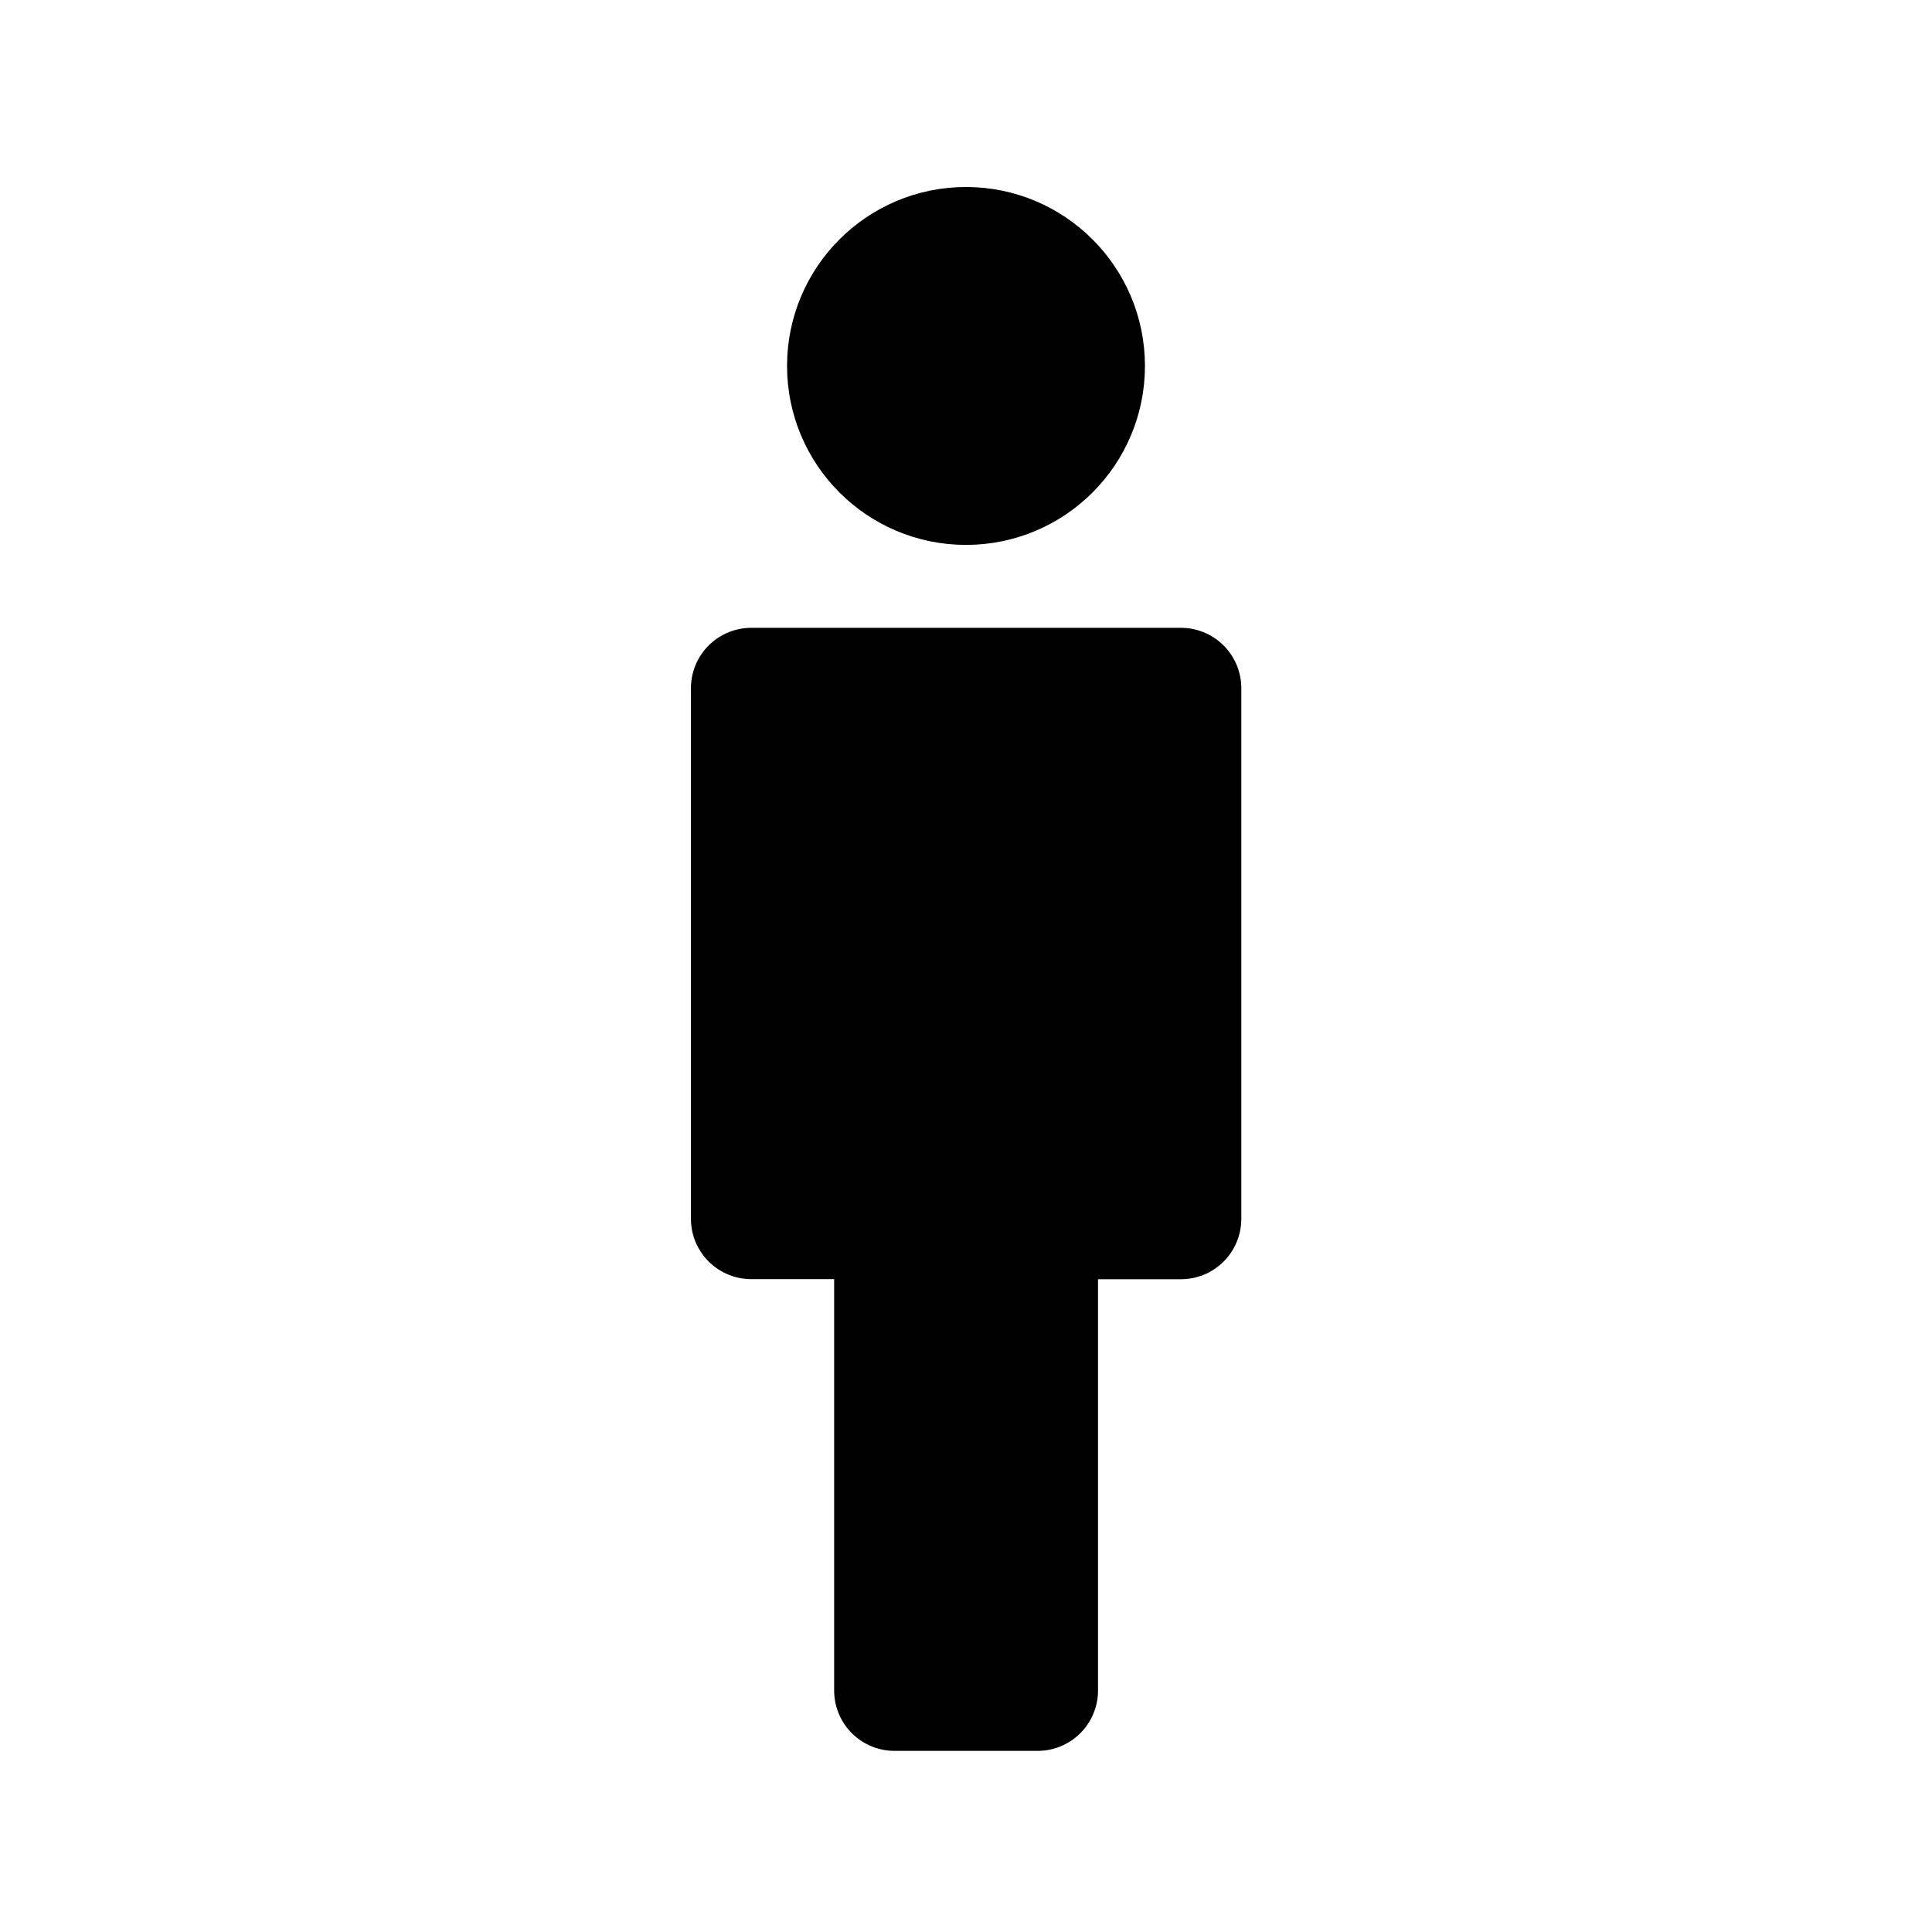 <svg xmlns="http://www.w3.org/2000/svg" width="24" height="24"><g fill="none"><circle cx="12" cy="4.546" r="1.473" fill="currentColor" stroke="currentColor" stroke-width="1.5"/><path fill="currentColor" d="M9.332 15.14V8.549h5.337v6.592h-1.78V21h-1.778v-5.86H9.332Z"/><path stroke="currentColor" stroke-linecap="round" stroke-linejoin="round" stroke-width="1.5" d="M11.11 15.14H9.333V8.549h5.337v6.592h-1.78m-1.778 0V21h1.778v-5.86m-1.778 0h1.778"/></g></svg>